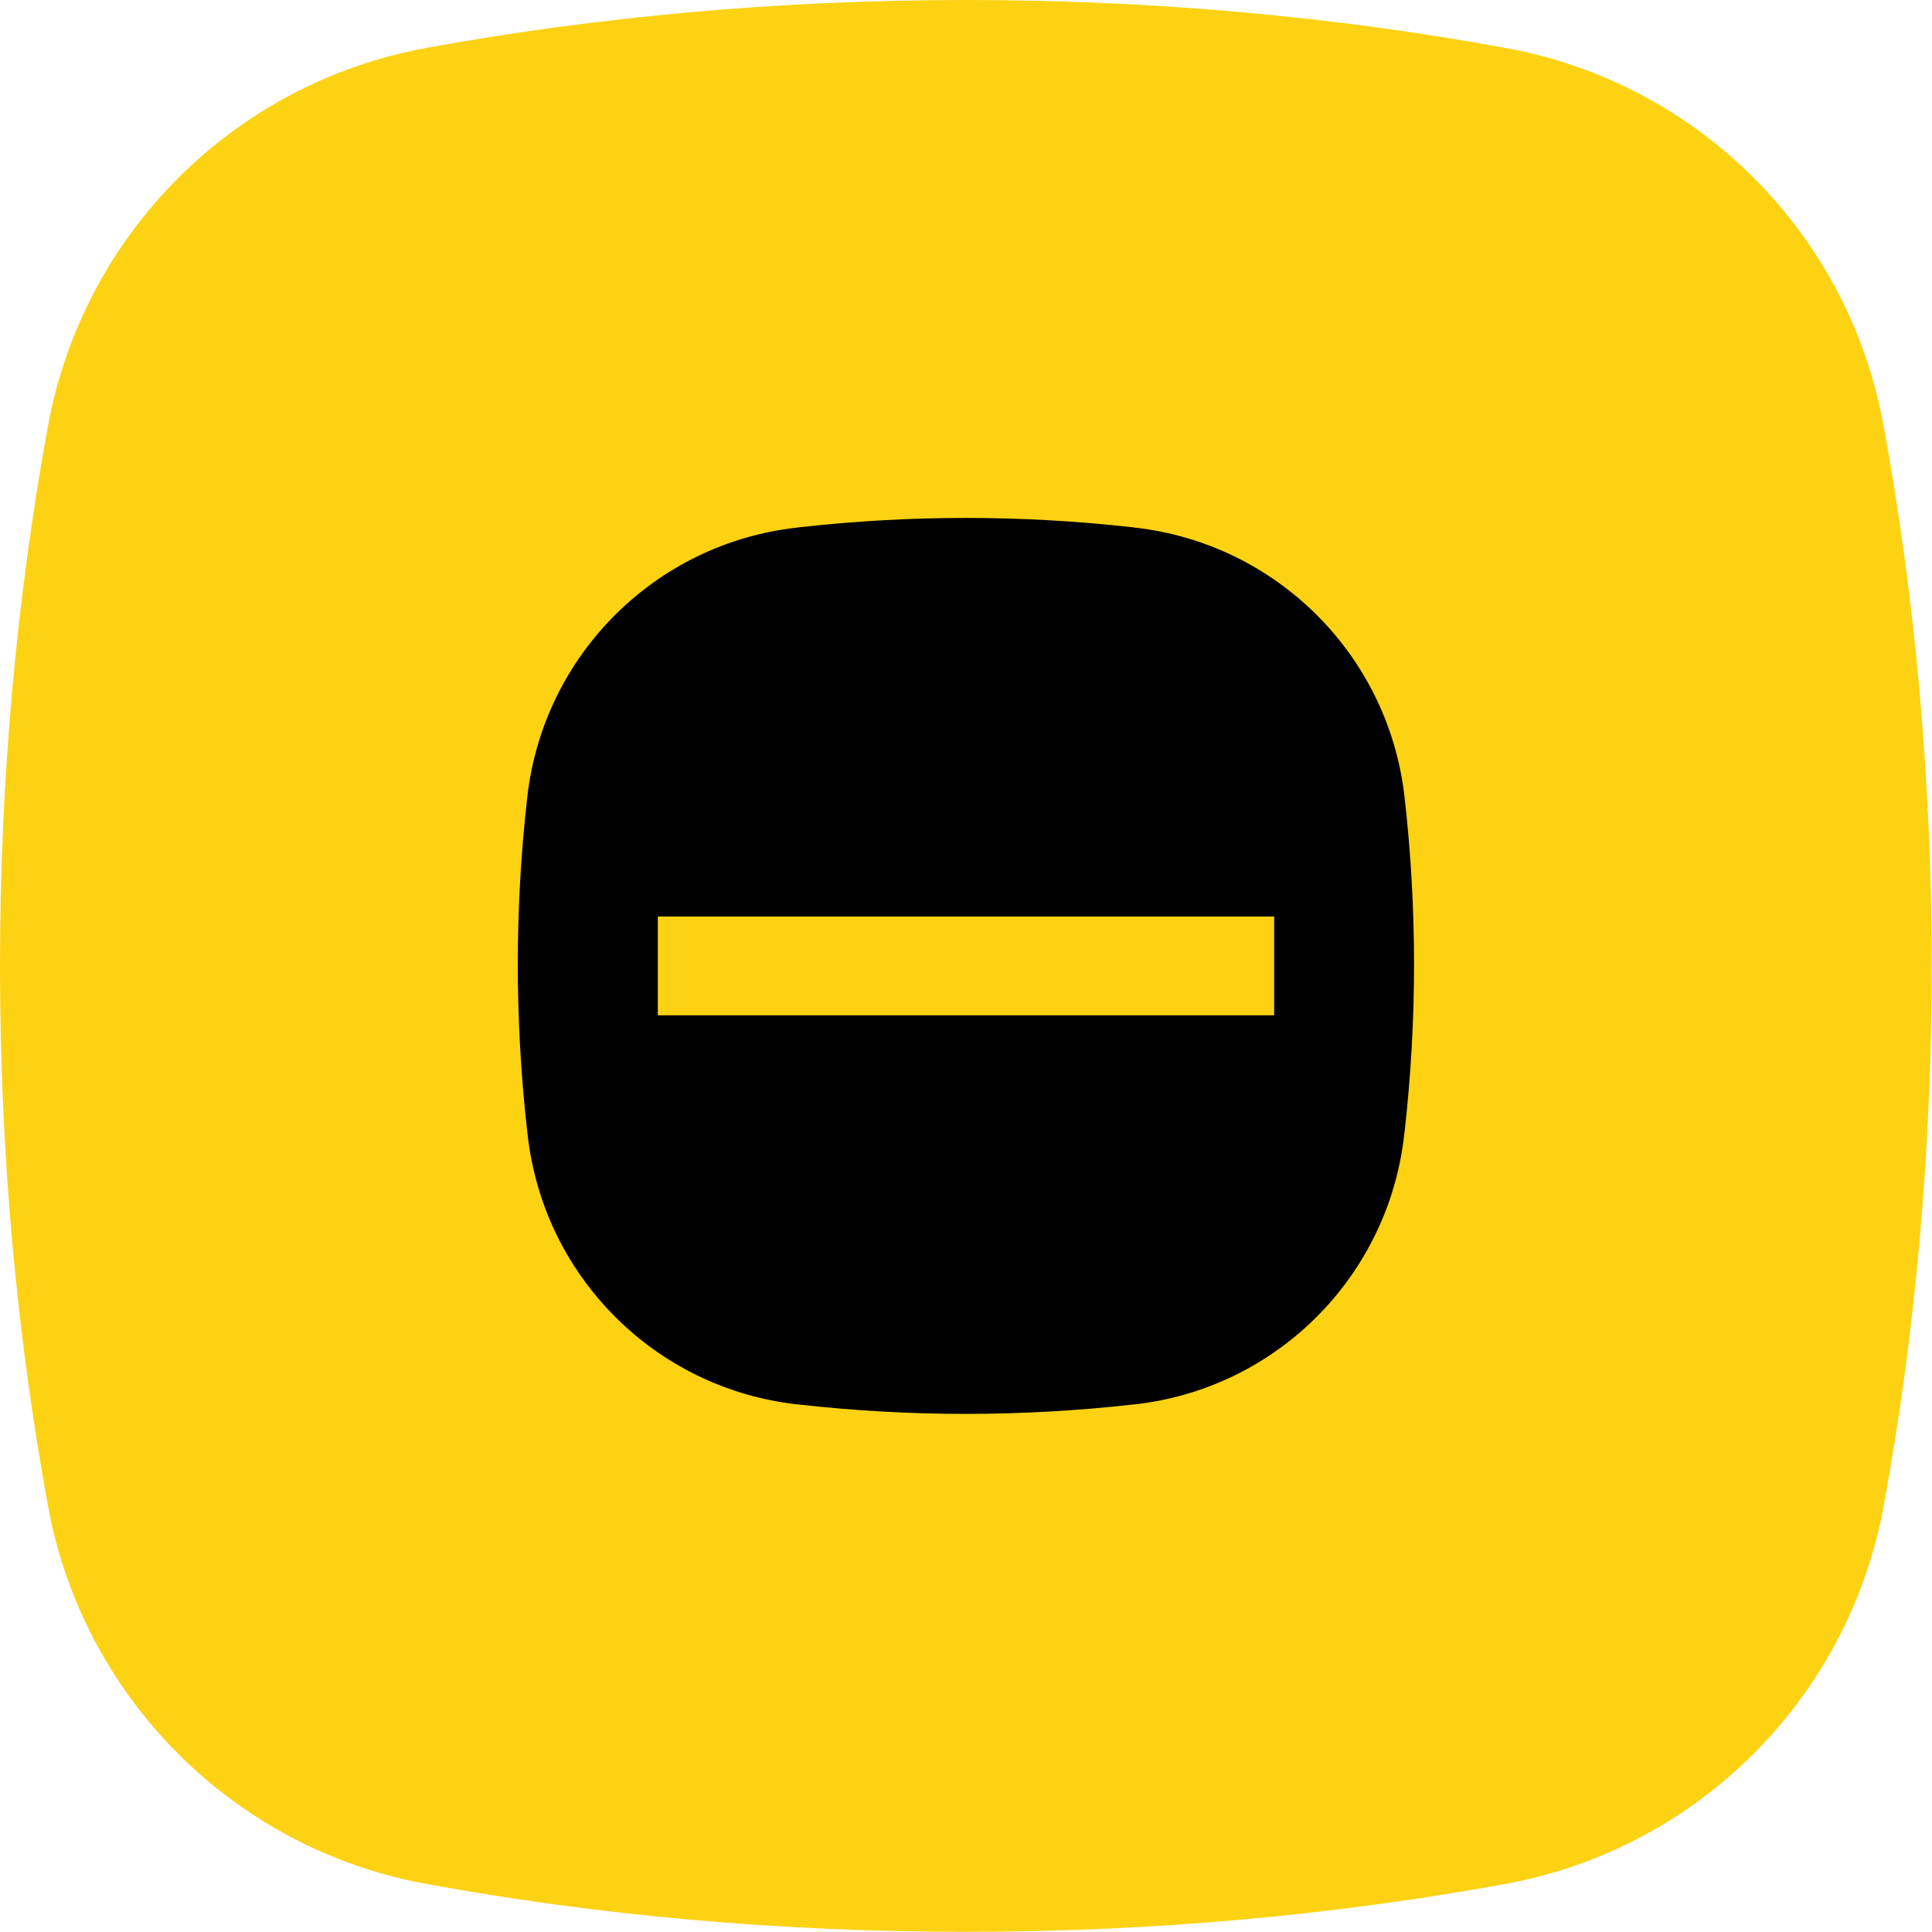 <?xml version="1.0" encoding="utf-8"?>
<!-- Generator: Adobe Illustrator 26.3.1, SVG Export Plug-In . SVG Version: 6.00 Build 0)  -->
<svg version="1.1" id="Vrstva_1" xmlns="http://www.w3.org/2000/svg" xmlns:xlink="http://www.w3.org/1999/xlink" x="0px" y="0px"
	 viewBox="0 0 118.74 118.74" style="enable-background:new 0 0 118.74 118.74;" xml:space="preserve">
<style type="text/css">
	.st0{fill:url(#SVGID_1_);}
	.st1{fill:#0E101F;}
	.st2{fill:#FCD213;}
	.st3{fill:#010202;}
</style>
<g>
</g>
<path class="st2" d="M26.18,2.95C14.36,5.12,5.12,14.36,2.95,26.18C1.04,36.62,0,47.78,0,59.37s1.04,22.75,2.95,33.19
	c2.17,11.81,11.41,21.05,23.22,23.22c10.44,1.92,21.6,2.95,33.19,2.95s22.75-1.04,33.19-2.95c11.81-2.17,21.05-11.41,23.22-23.22
	c1.92-10.44,2.95-21.6,2.95-33.19c0-11.61-1.04-22.78-2.96-33.23C113.61,14.35,104.39,5.13,92.6,2.96C82.15,1.04,70.98,0,59.37,0
	C47.78,0,36.62,1.04,26.18,2.95z"/>
<path d="M86.32,48.96c-0.99-8.69-7.85-15.54-16.54-16.53l-0.14-0.02c-6.83-0.77-13.72-0.77-20.55,0l-0.14,0.02
	c-8.69,0.98-15.55,7.84-16.54,16.53c-0.78,6.83-0.78,13.72-0.01,20.55l0.03,0.25c0.98,8.7,7.84,15.57,16.54,16.55l0.12,0.01
	c6.83,0.77,13.72,0.77,20.55,0l0.12-0.01c8.7-0.98,15.56-7.85,16.54-16.55l0.03-0.25C87.1,62.68,87.1,55.79,86.32,48.96z
	 M78.31,62.4H40.43v-6.07h37.88V62.4z"/>
</svg>
